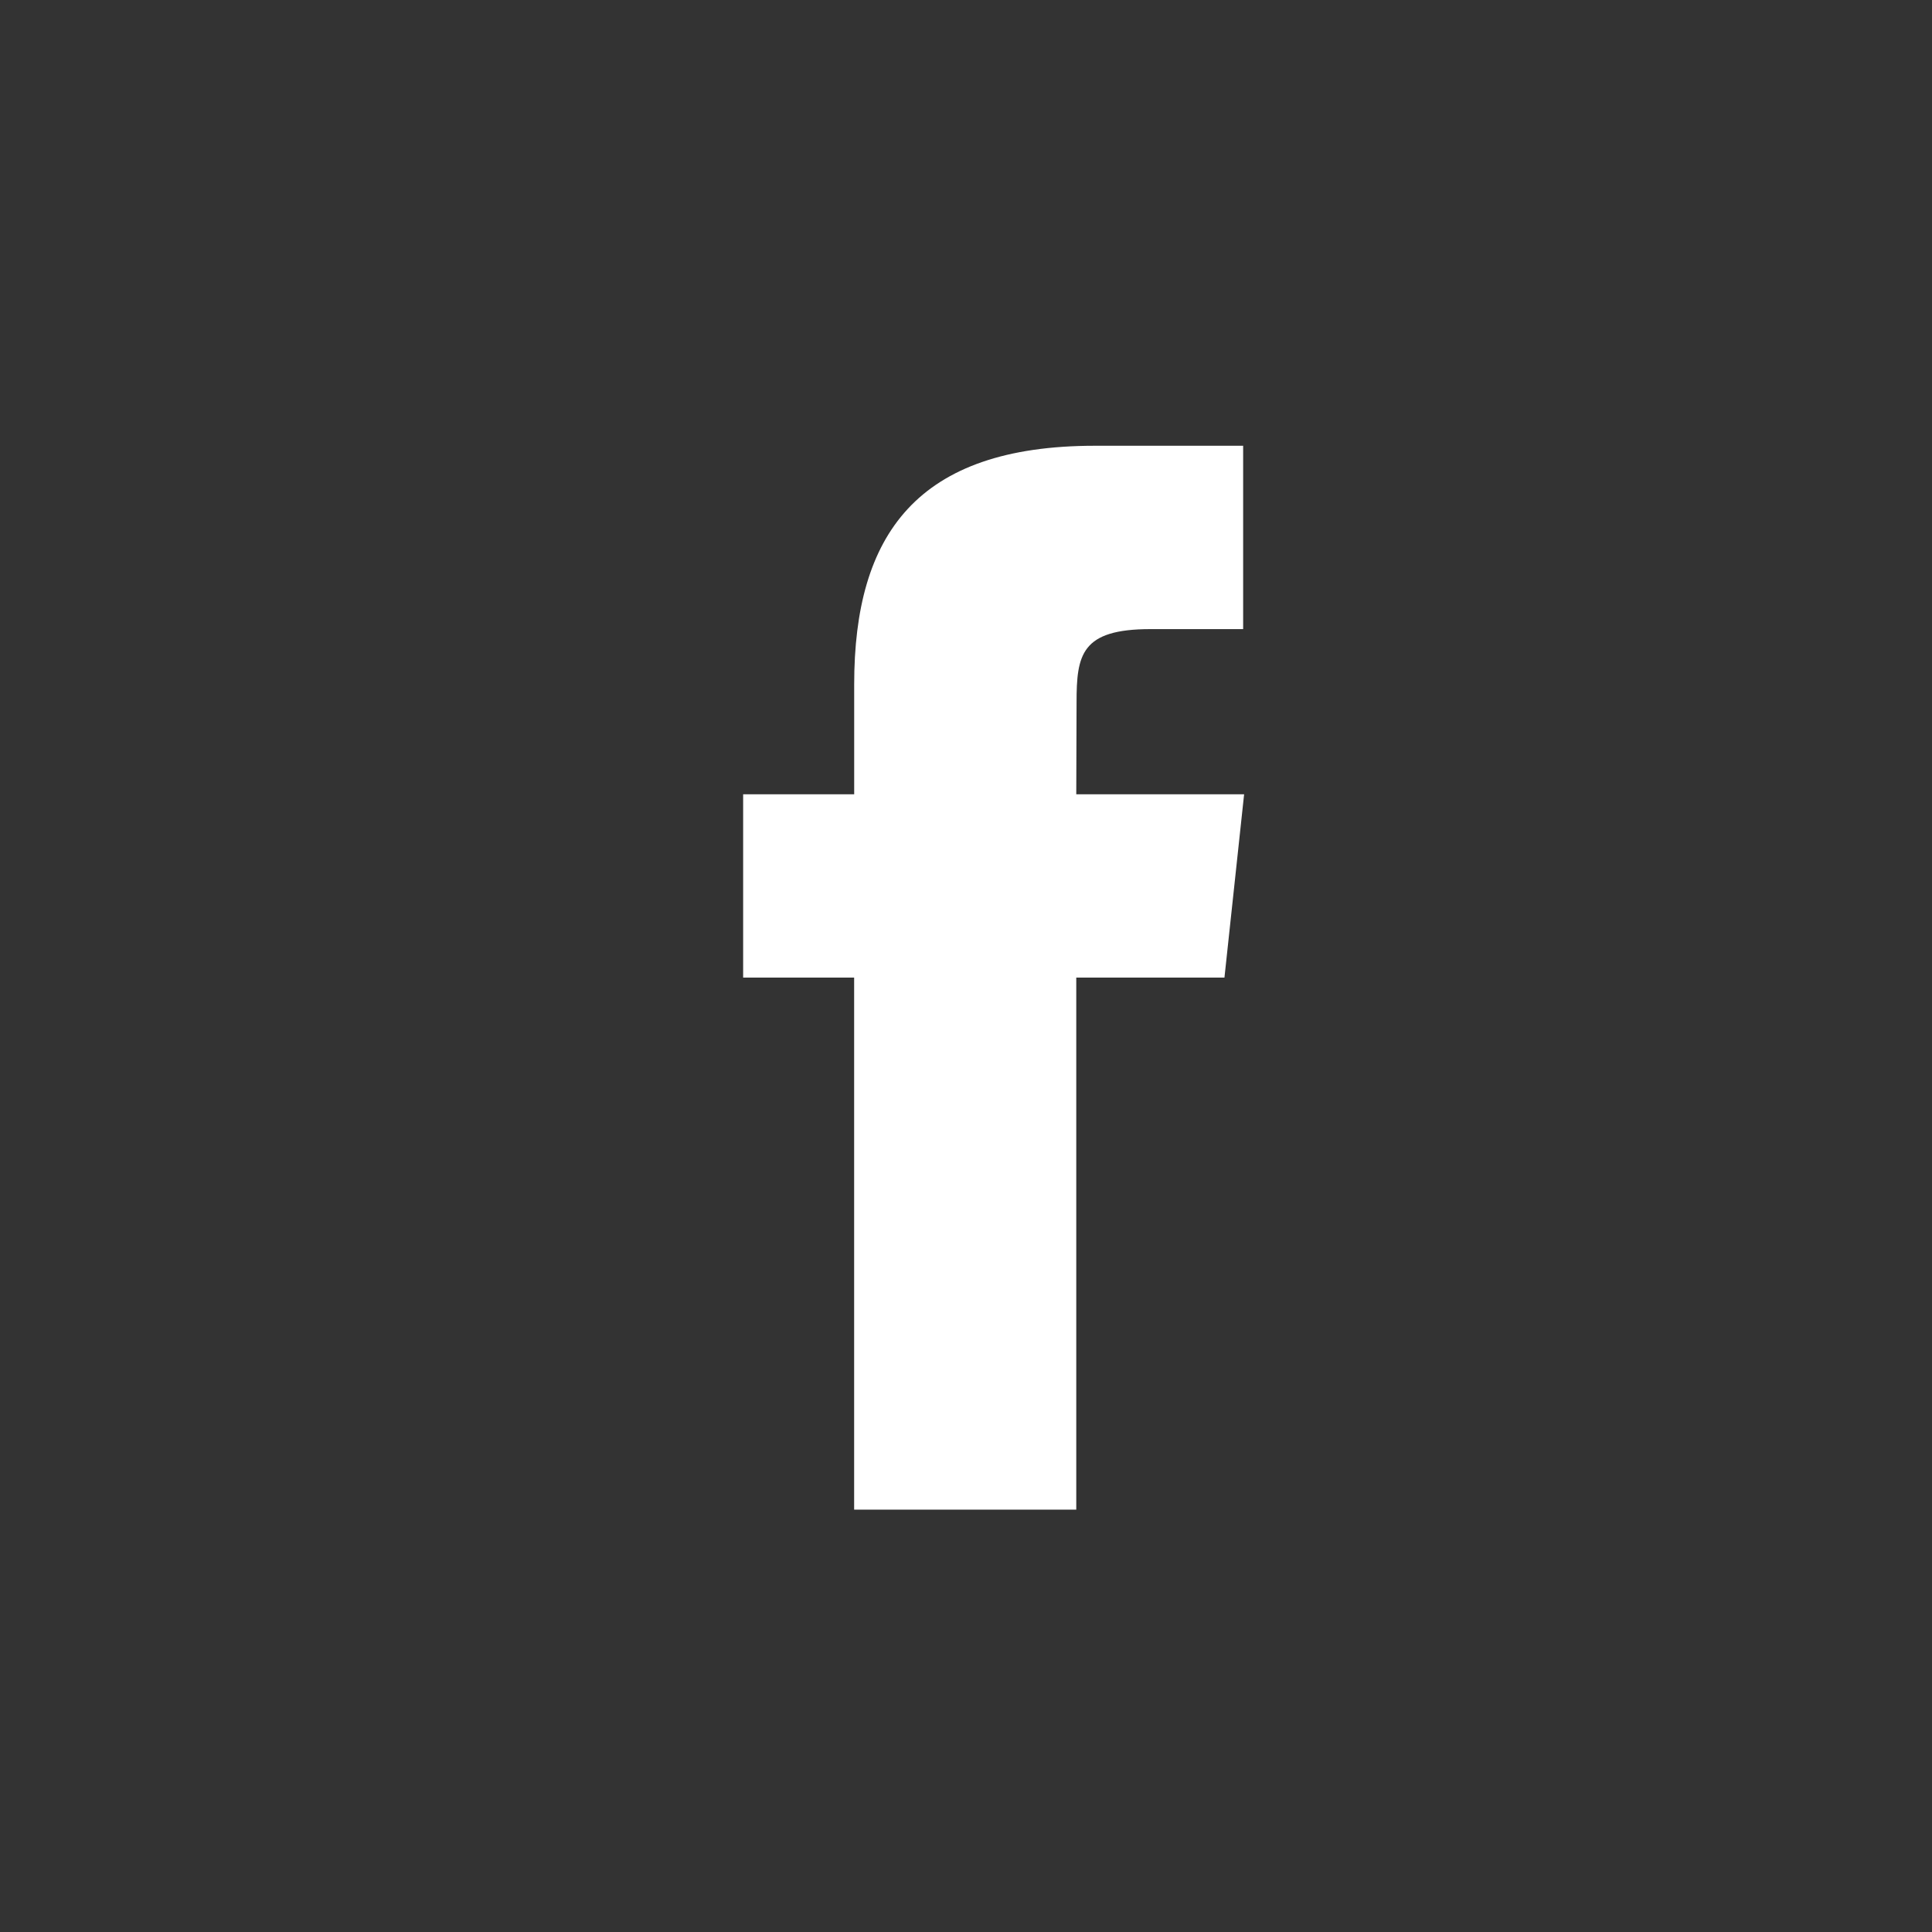 <svg xmlns="http://www.w3.org/2000/svg" width="40" height="40" fill="none" viewBox="0 0 40 40"><rect x="0" y="0" width="40" height="40" fill="#333333" stroke="none"/><path fill="#fff" fill-rule="evenodd" d="M22.283 31.255h-4.599V20.24h-2.298v-3.795h2.299v-2.278c0-3.097 1.296-4.938 4.983-4.938h3.07v3.796h-1.919c-1.435 0-1.53.53-1.53 1.52l-.006 1.9h3.475l-.407 3.795h-3.068z" clip-rule="evenodd"/></svg>